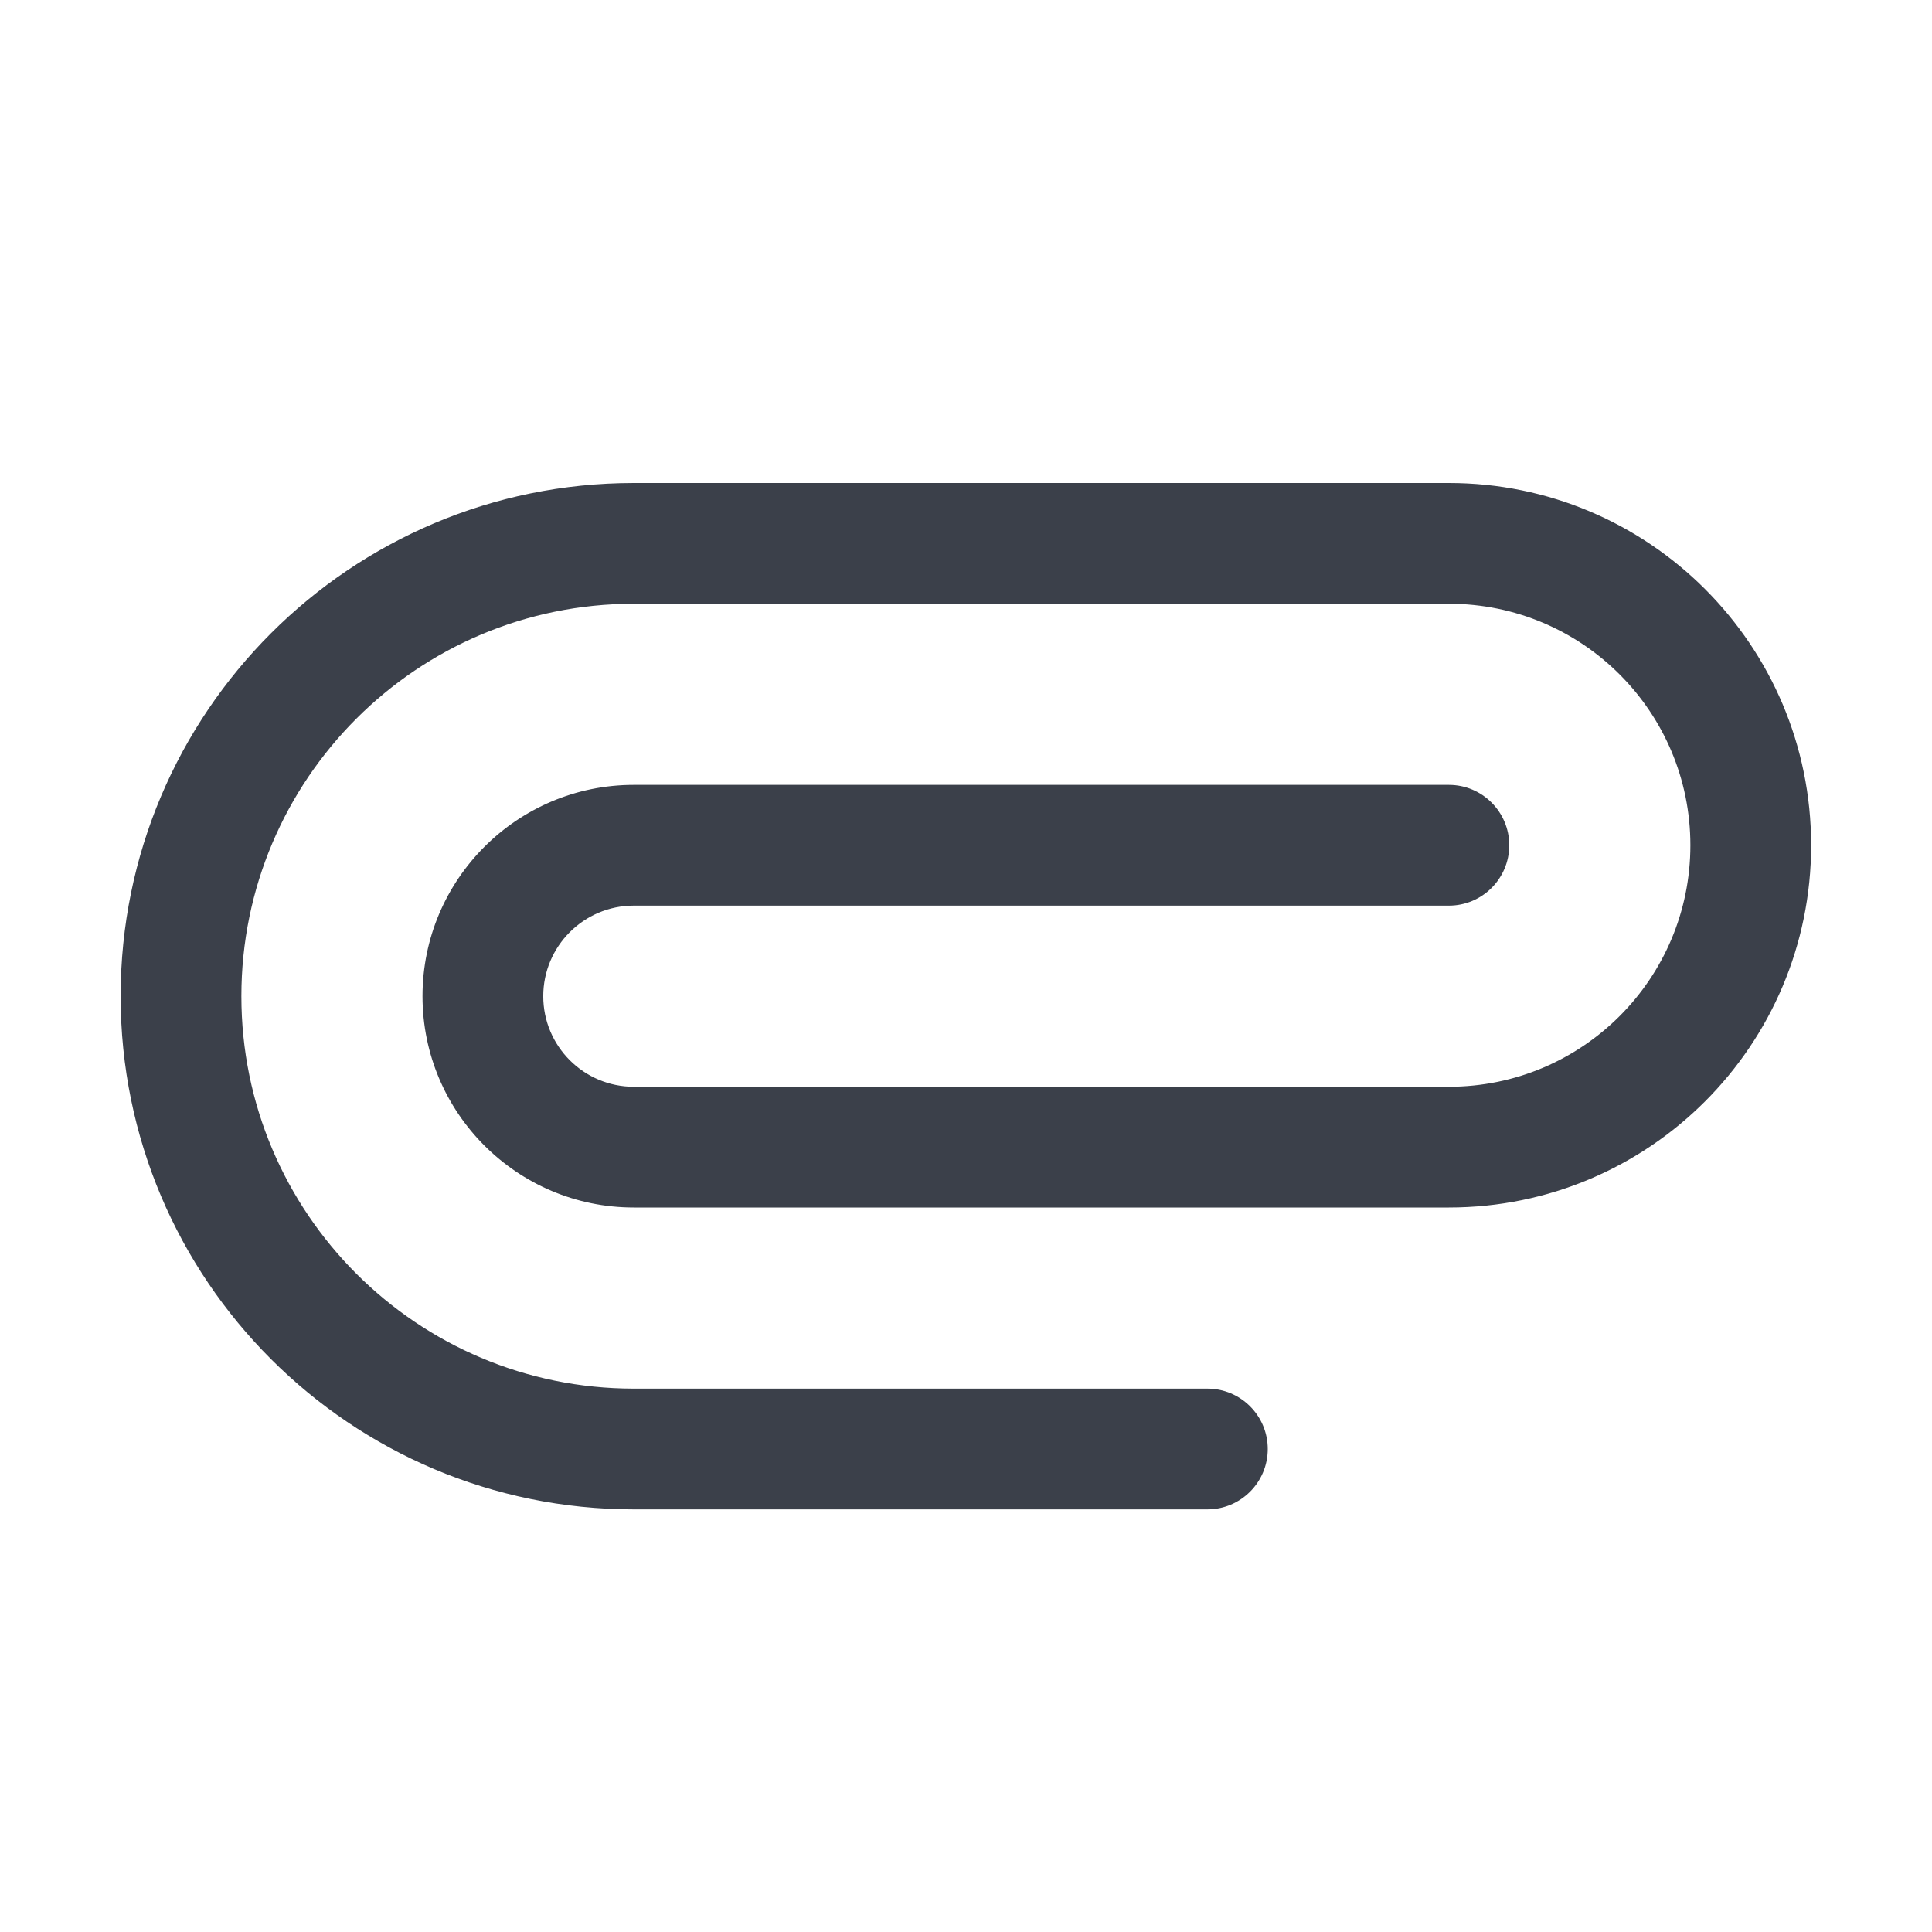 <svg width="16" height="16" viewBox="0 0 16 16" fill="none" xmlns="http://www.w3.org/2000/svg">
<path fill-rule="evenodd" clip-rule="evenodd" d="M0.999 8.25C0.999 5.903 2.902 4 5.249 4H11.999C13.656 4 14.999 5.343 14.999 7C14.999 8.657 13.656 10 11.999 10L5.249 10C4.283 10 3.499 9.216 3.499 8.25C3.499 7.284 4.283 6.5 5.249 6.5H11.999C12.275 6.5 12.499 6.724 12.499 7C12.499 7.276 12.275 7.5 11.999 7.5H5.249C4.835 7.5 4.499 7.836 4.499 8.25C4.499 8.664 4.835 9 5.249 9L11.999 9C13.104 9 13.999 8.105 13.999 7C13.999 5.895 13.104 5 11.999 5H5.249C3.454 5 1.999 6.455 1.999 8.25C1.999 10.045 3.454 11.5 5.249 11.5H9.999C10.275 11.5 10.499 11.724 10.499 12C10.499 12.276 10.275 12.5 9.999 12.5H5.249C2.902 12.5 0.999 10.597 0.999 8.25Z" fill="#3B404A"/>
</svg>
